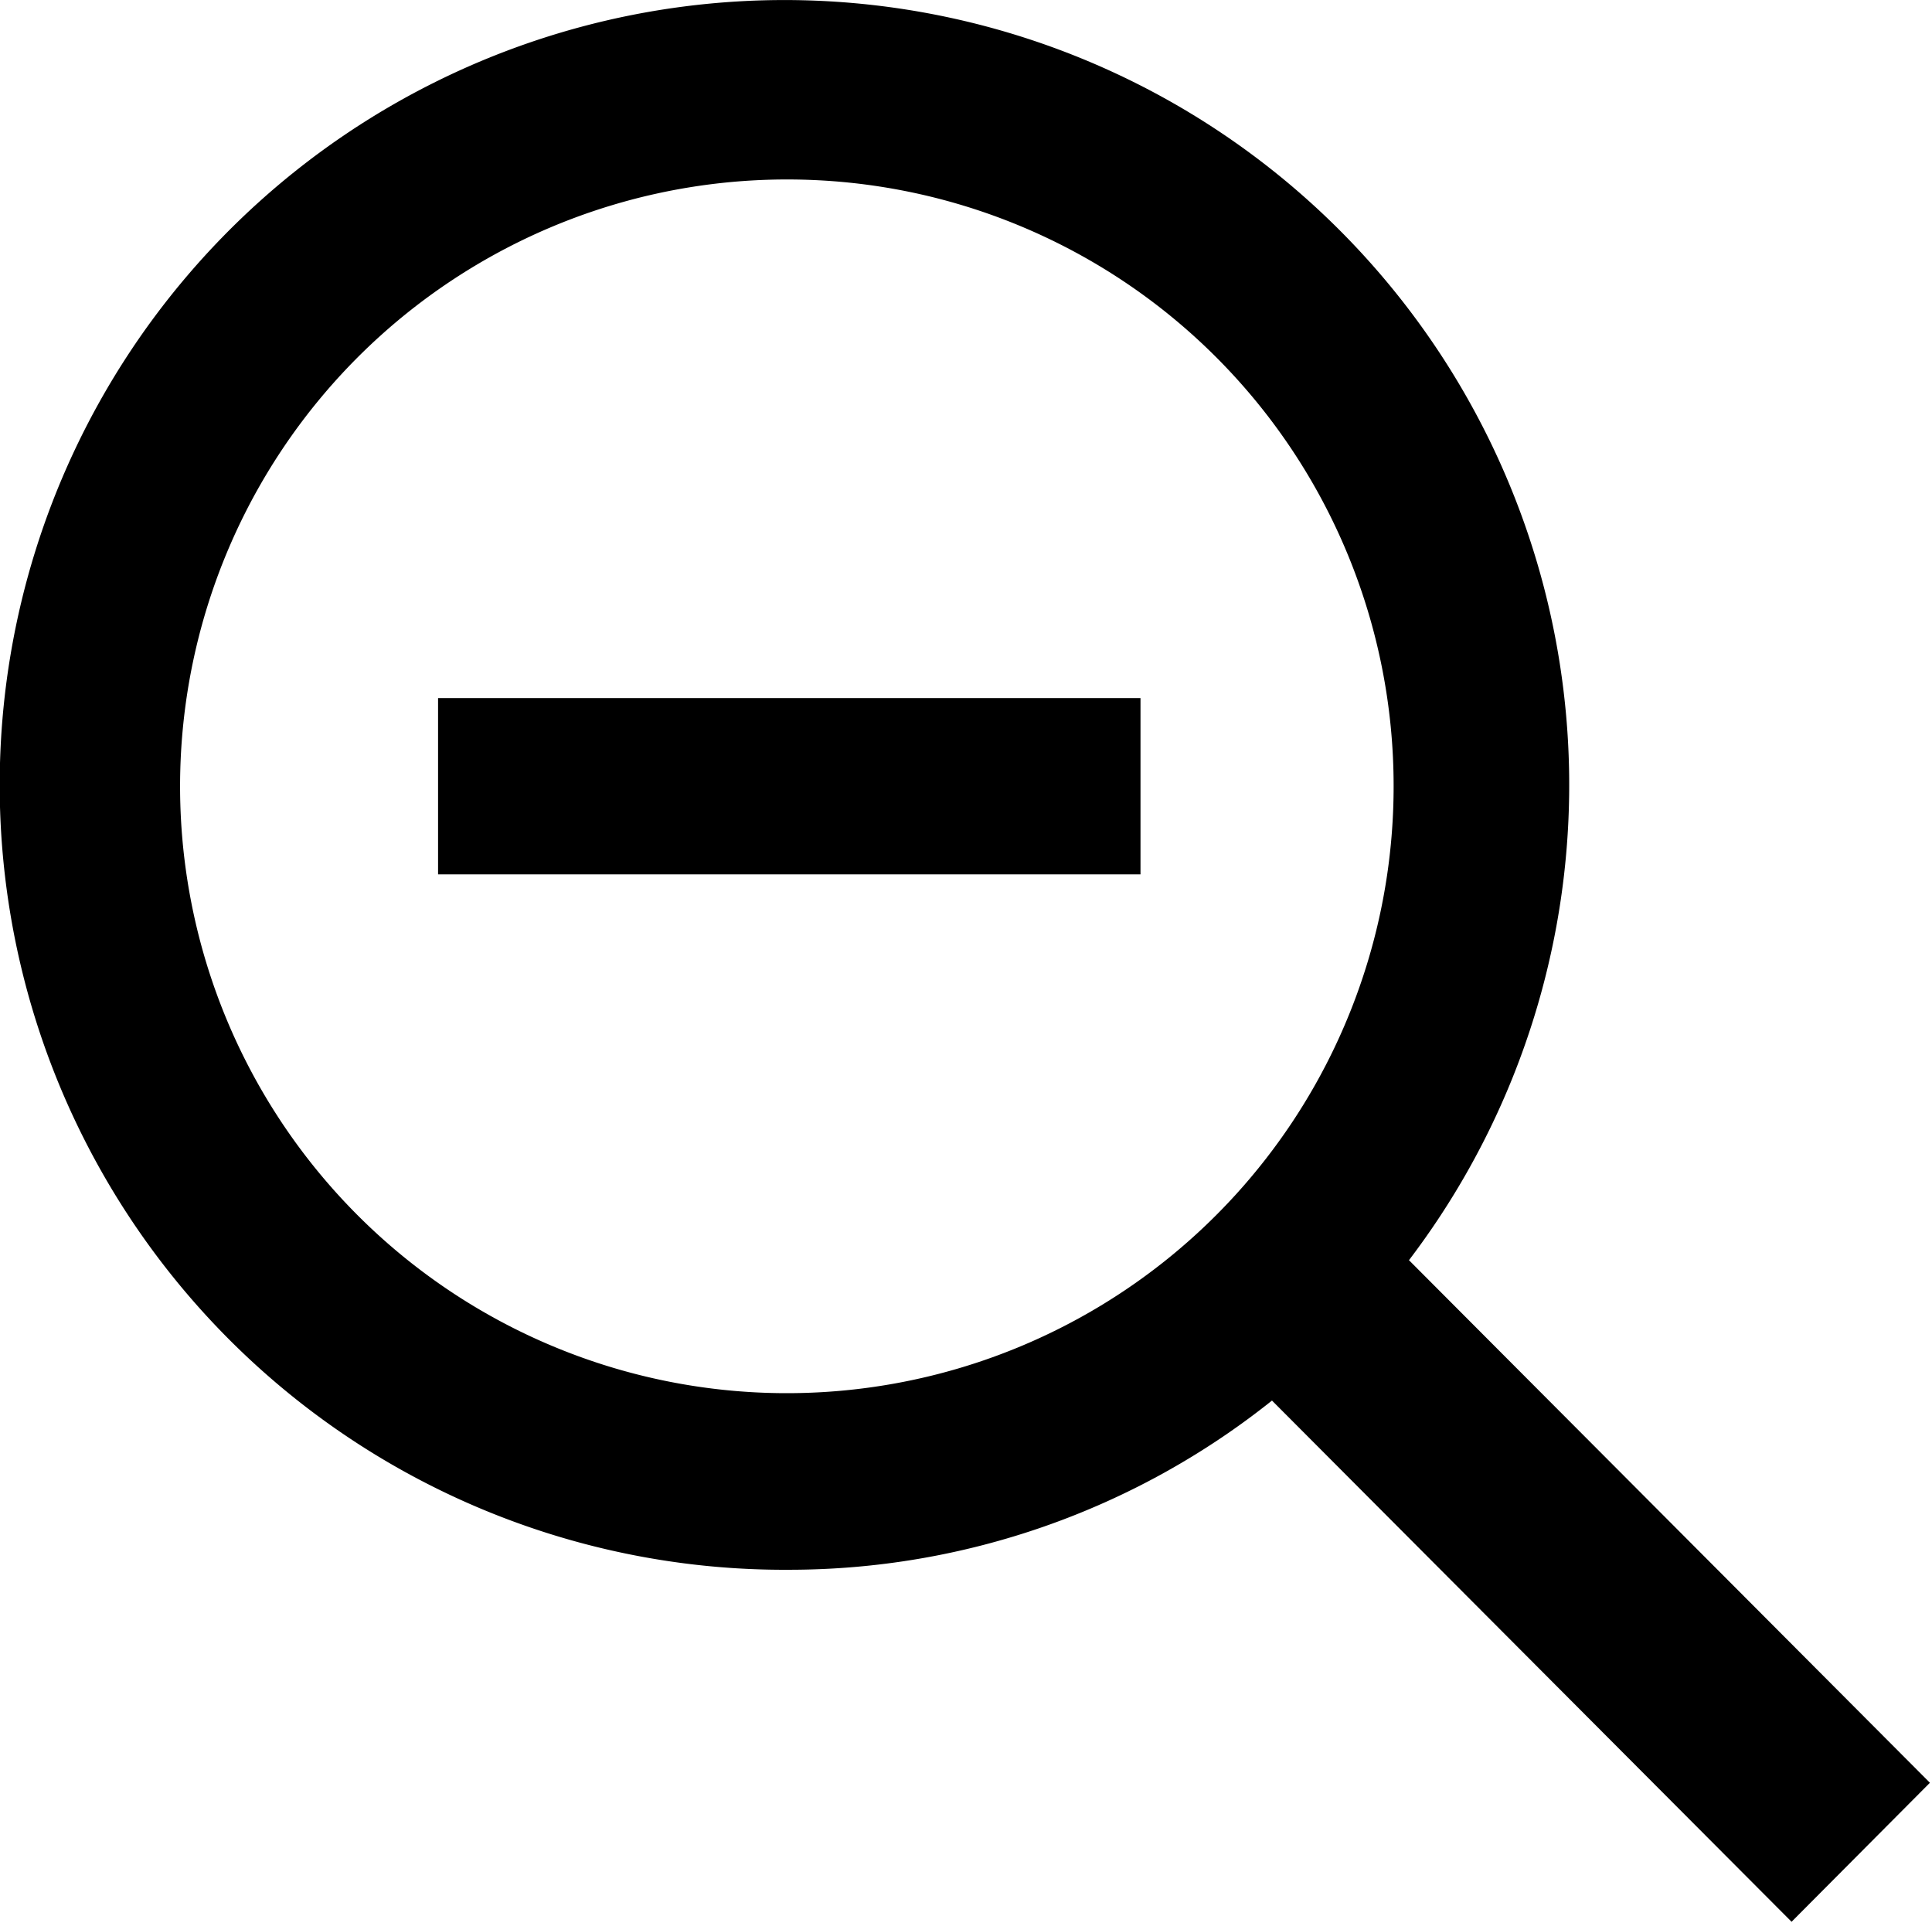 <?xml version="1.0" standalone="no"?><!DOCTYPE svg PUBLIC "-//W3C//DTD SVG 1.1//EN" "http://www.w3.org/Graphics/SVG/1.1/DTD/svg11.dtd"><svg t="1587199729476" class="icon" viewBox="0 0 1029 1024" version="1.1" xmlns="http://www.w3.org/2000/svg" p-id="3354" xmlns:xlink="http://www.w3.org/1999/xlink" width="200.977" height="200"><defs><style type="text/css"></style></defs><path d="M1027.892 949.382l-73.686 74.031-276.737-277.565a412.208 412.208 0 0 1-257.177 90.107 417.969 417.969 0 1 1 330.139-164.863zM420.291 95.574a323.171 323.171 0 1 0 321.963 323.136 322.929 322.929 0 0 0-321.963-323.136z m-186.975 276.185h374.123v93.867H233.315v-93.867z" p-id="3355"></path></svg>